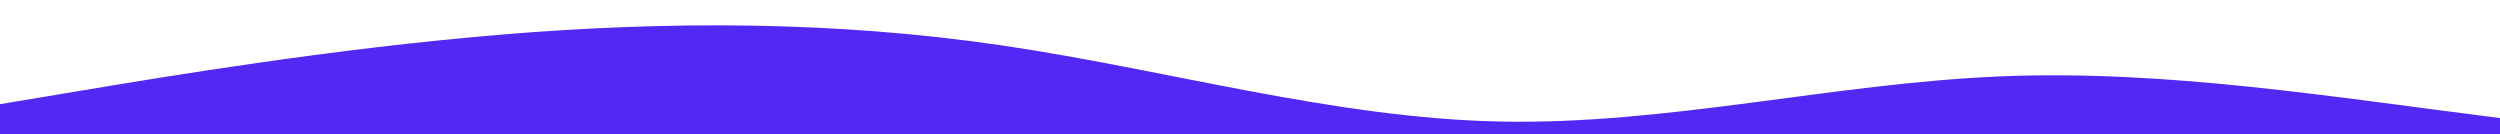<?xml version="1.0" encoding="utf-8"?>
<!-- Generator: Adobe Illustrator 25.1.0, SVG Export Plug-In . SVG Version: 6.00 Build 0)  -->
<svg version="1.1" id="wave" xmlns="http://www.w3.org/2000/svg" xmlns:xlink="http://www.w3.org/1999/xlink" x="0px" y="0px"
	 viewBox="0 0 1440 77.3" style="enable-background:new 0 0 1440 77.3;" xml:space="preserve">
<style type="text/css">
	.st0{fill:#5228f5;}
</style>
<path class="st0" d="M1440,68v9.3H0V60l48-8c48-8,144-24,240-32s192-8,288,6s192,42,288,44s192-22,288-26S1344,56,1440,68z"/>
</svg>
